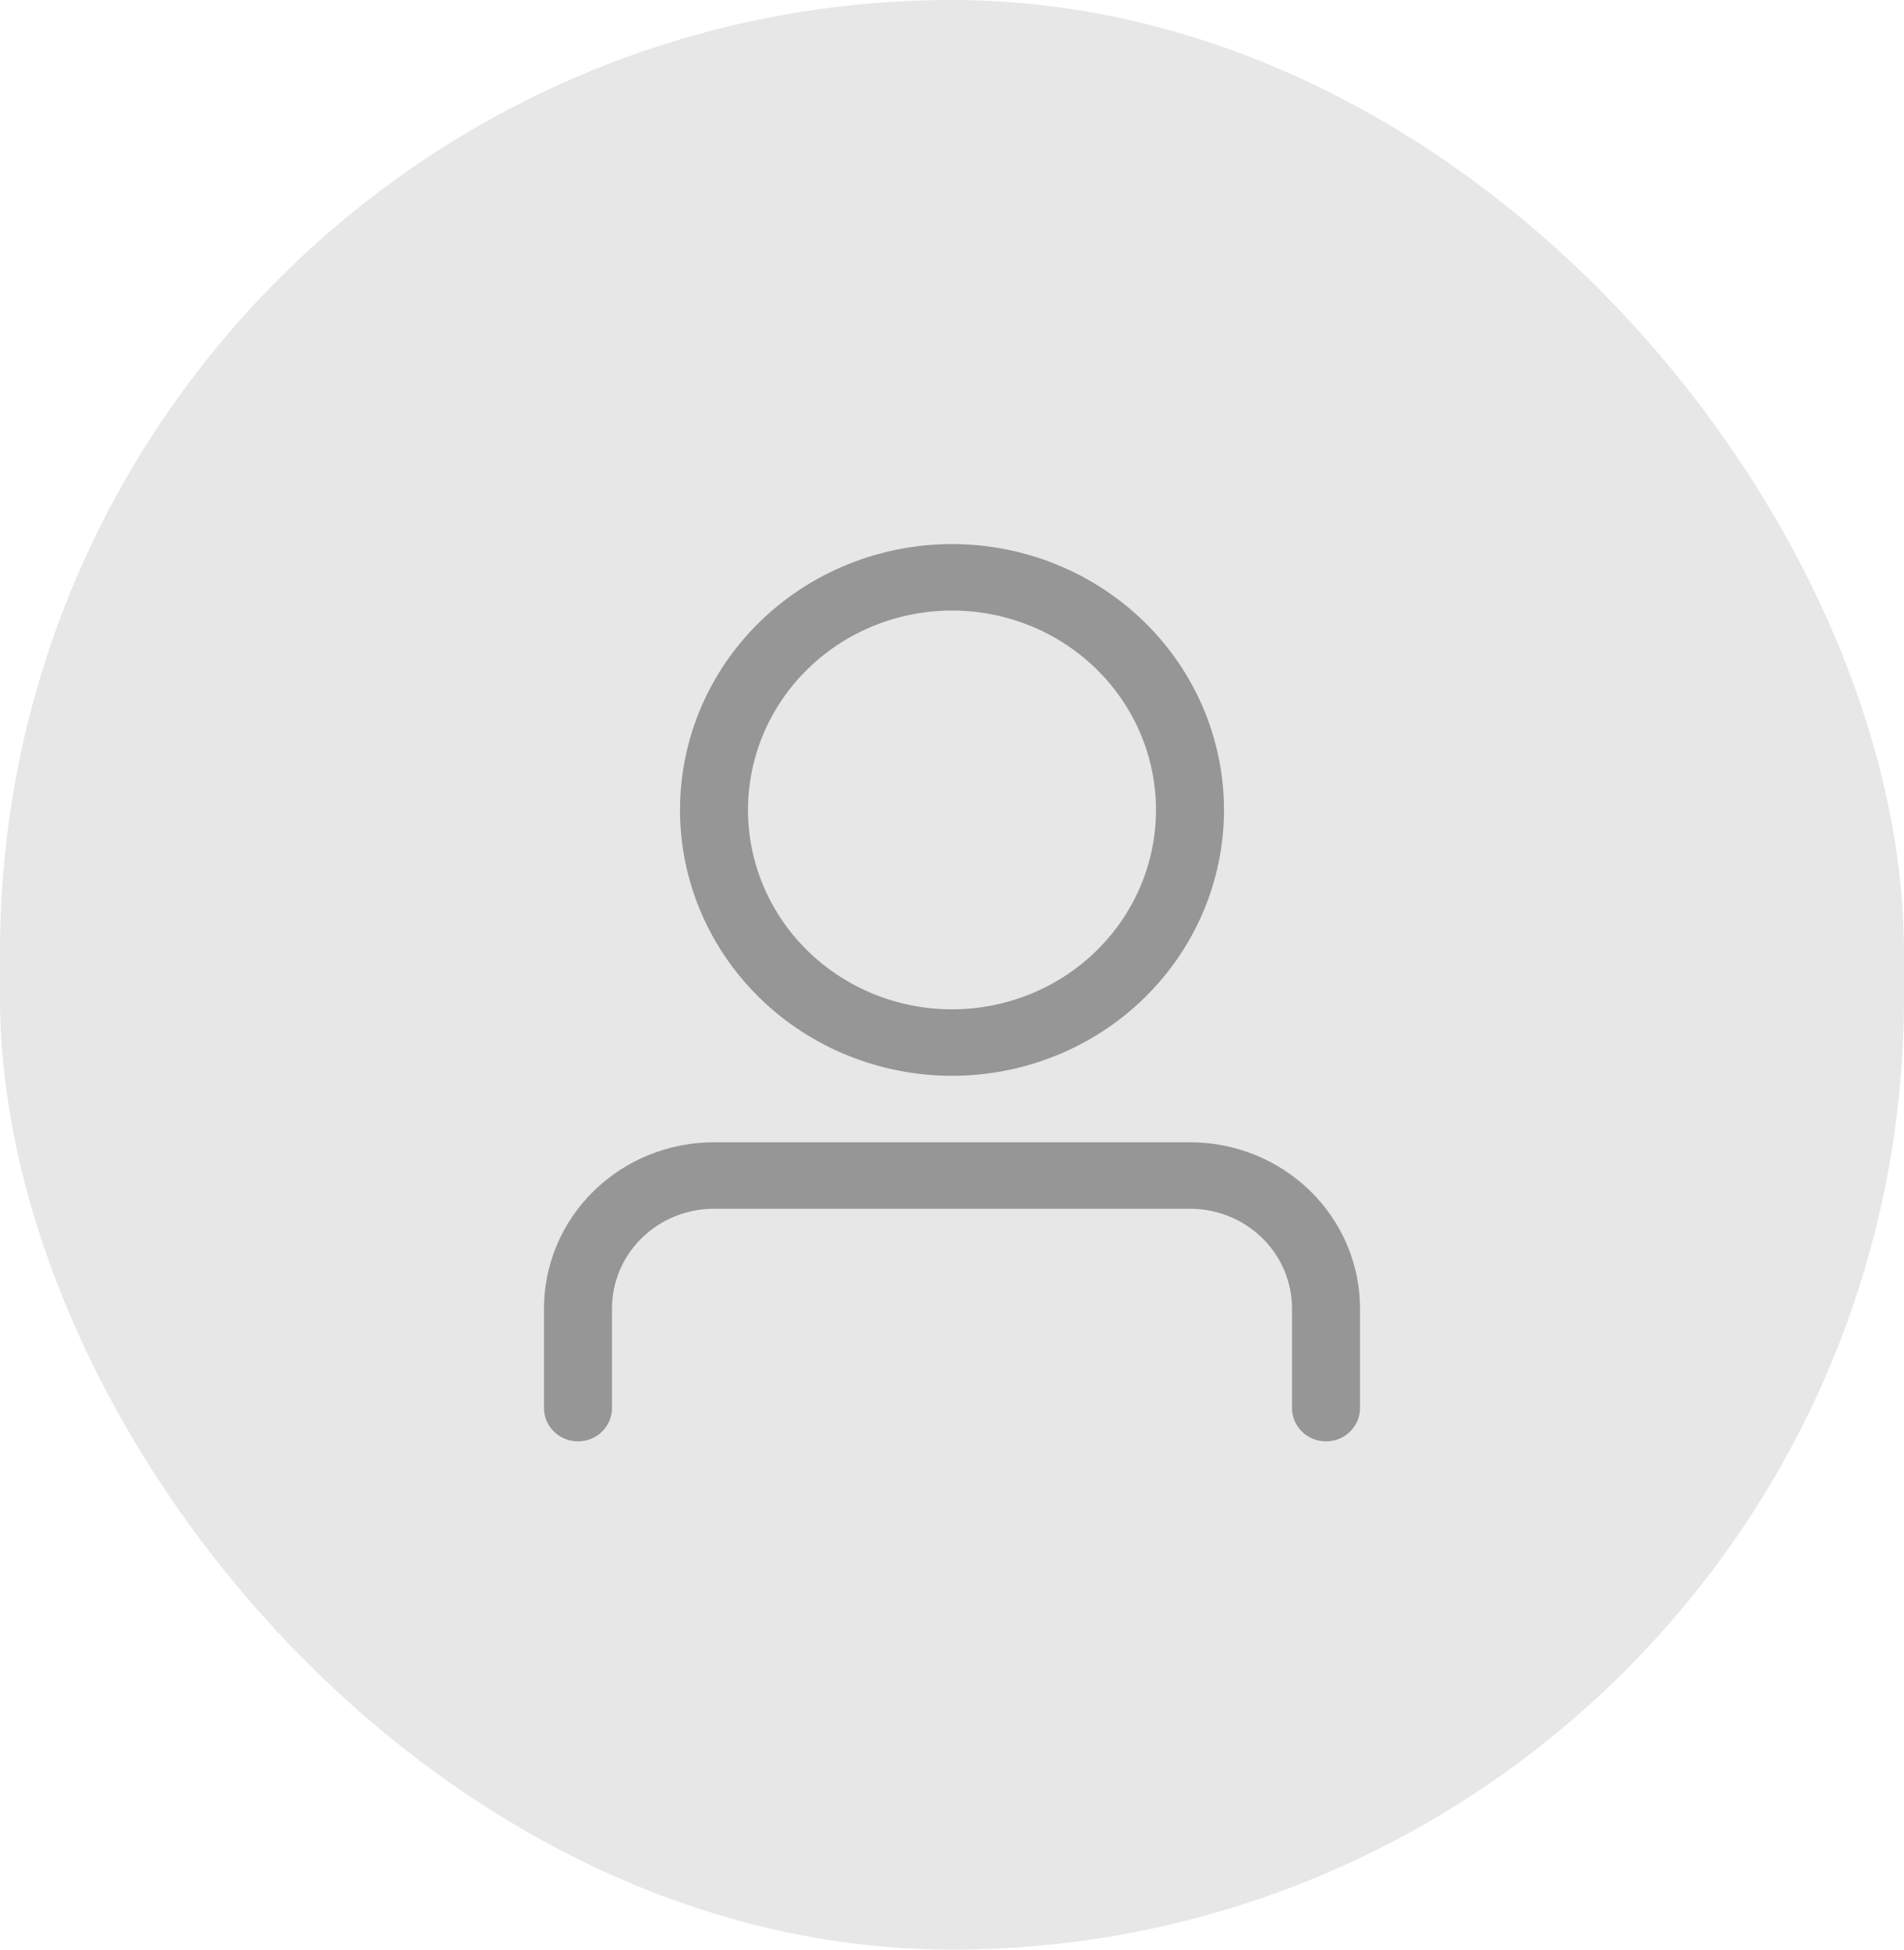 <svg width="42" height="43" viewBox="0 0 42 43" fill="none" xmlns="http://www.w3.org/2000/svg">
<rect width="42" height="43" rx="21" fill="#E7E7E7"/>
<path d="M21 22.261C22.194 22.261 23.338 21.798 24.182 20.973C25.026 20.149 25.5 19.03 25.5 17.864C25.5 16.697 25.026 15.579 24.182 14.754C23.338 13.929 22.194 13.466 21 13.466C19.806 13.466 18.662 13.929 17.818 14.754C16.974 15.579 16.5 16.697 16.5 17.864C16.5 19.03 16.974 20.149 17.818 20.973C18.662 21.798 19.806 22.261 21 22.261ZM21 23.727C19.409 23.727 17.883 23.11 16.757 22.01C15.632 20.91 15 19.419 15 17.864C15 16.308 15.632 14.817 16.757 13.717C17.883 12.618 19.409 12 21 12C22.591 12 24.117 12.618 25.243 13.717C26.368 14.817 27 16.308 27 17.864C27 19.419 26.368 20.91 25.243 22.01C24.117 23.11 22.591 23.727 21 23.727ZM28.5 31.057V28.858C28.5 28.275 28.263 27.715 27.841 27.303C27.419 26.891 26.847 26.659 26.25 26.659H15.75C15.153 26.659 14.581 26.891 14.159 27.303C13.737 27.715 13.5 28.275 13.5 28.858V31.057C13.5 31.251 13.421 31.438 13.28 31.575C13.14 31.713 12.949 31.79 12.75 31.79C12.551 31.79 12.36 31.713 12.22 31.575C12.079 31.438 12 31.251 12 31.057V28.858C12 27.886 12.395 26.954 13.098 26.267C13.802 25.579 14.755 25.193 15.75 25.193H26.25C27.245 25.193 28.198 25.579 28.902 26.267C29.605 26.954 30 27.886 30 28.858V31.057C30 31.251 29.921 31.438 29.78 31.575C29.64 31.713 29.449 31.79 29.25 31.79C29.051 31.79 28.86 31.713 28.72 31.575C28.579 31.438 28.5 31.251 28.5 31.057Z" fill="#969696"/>
</svg>
